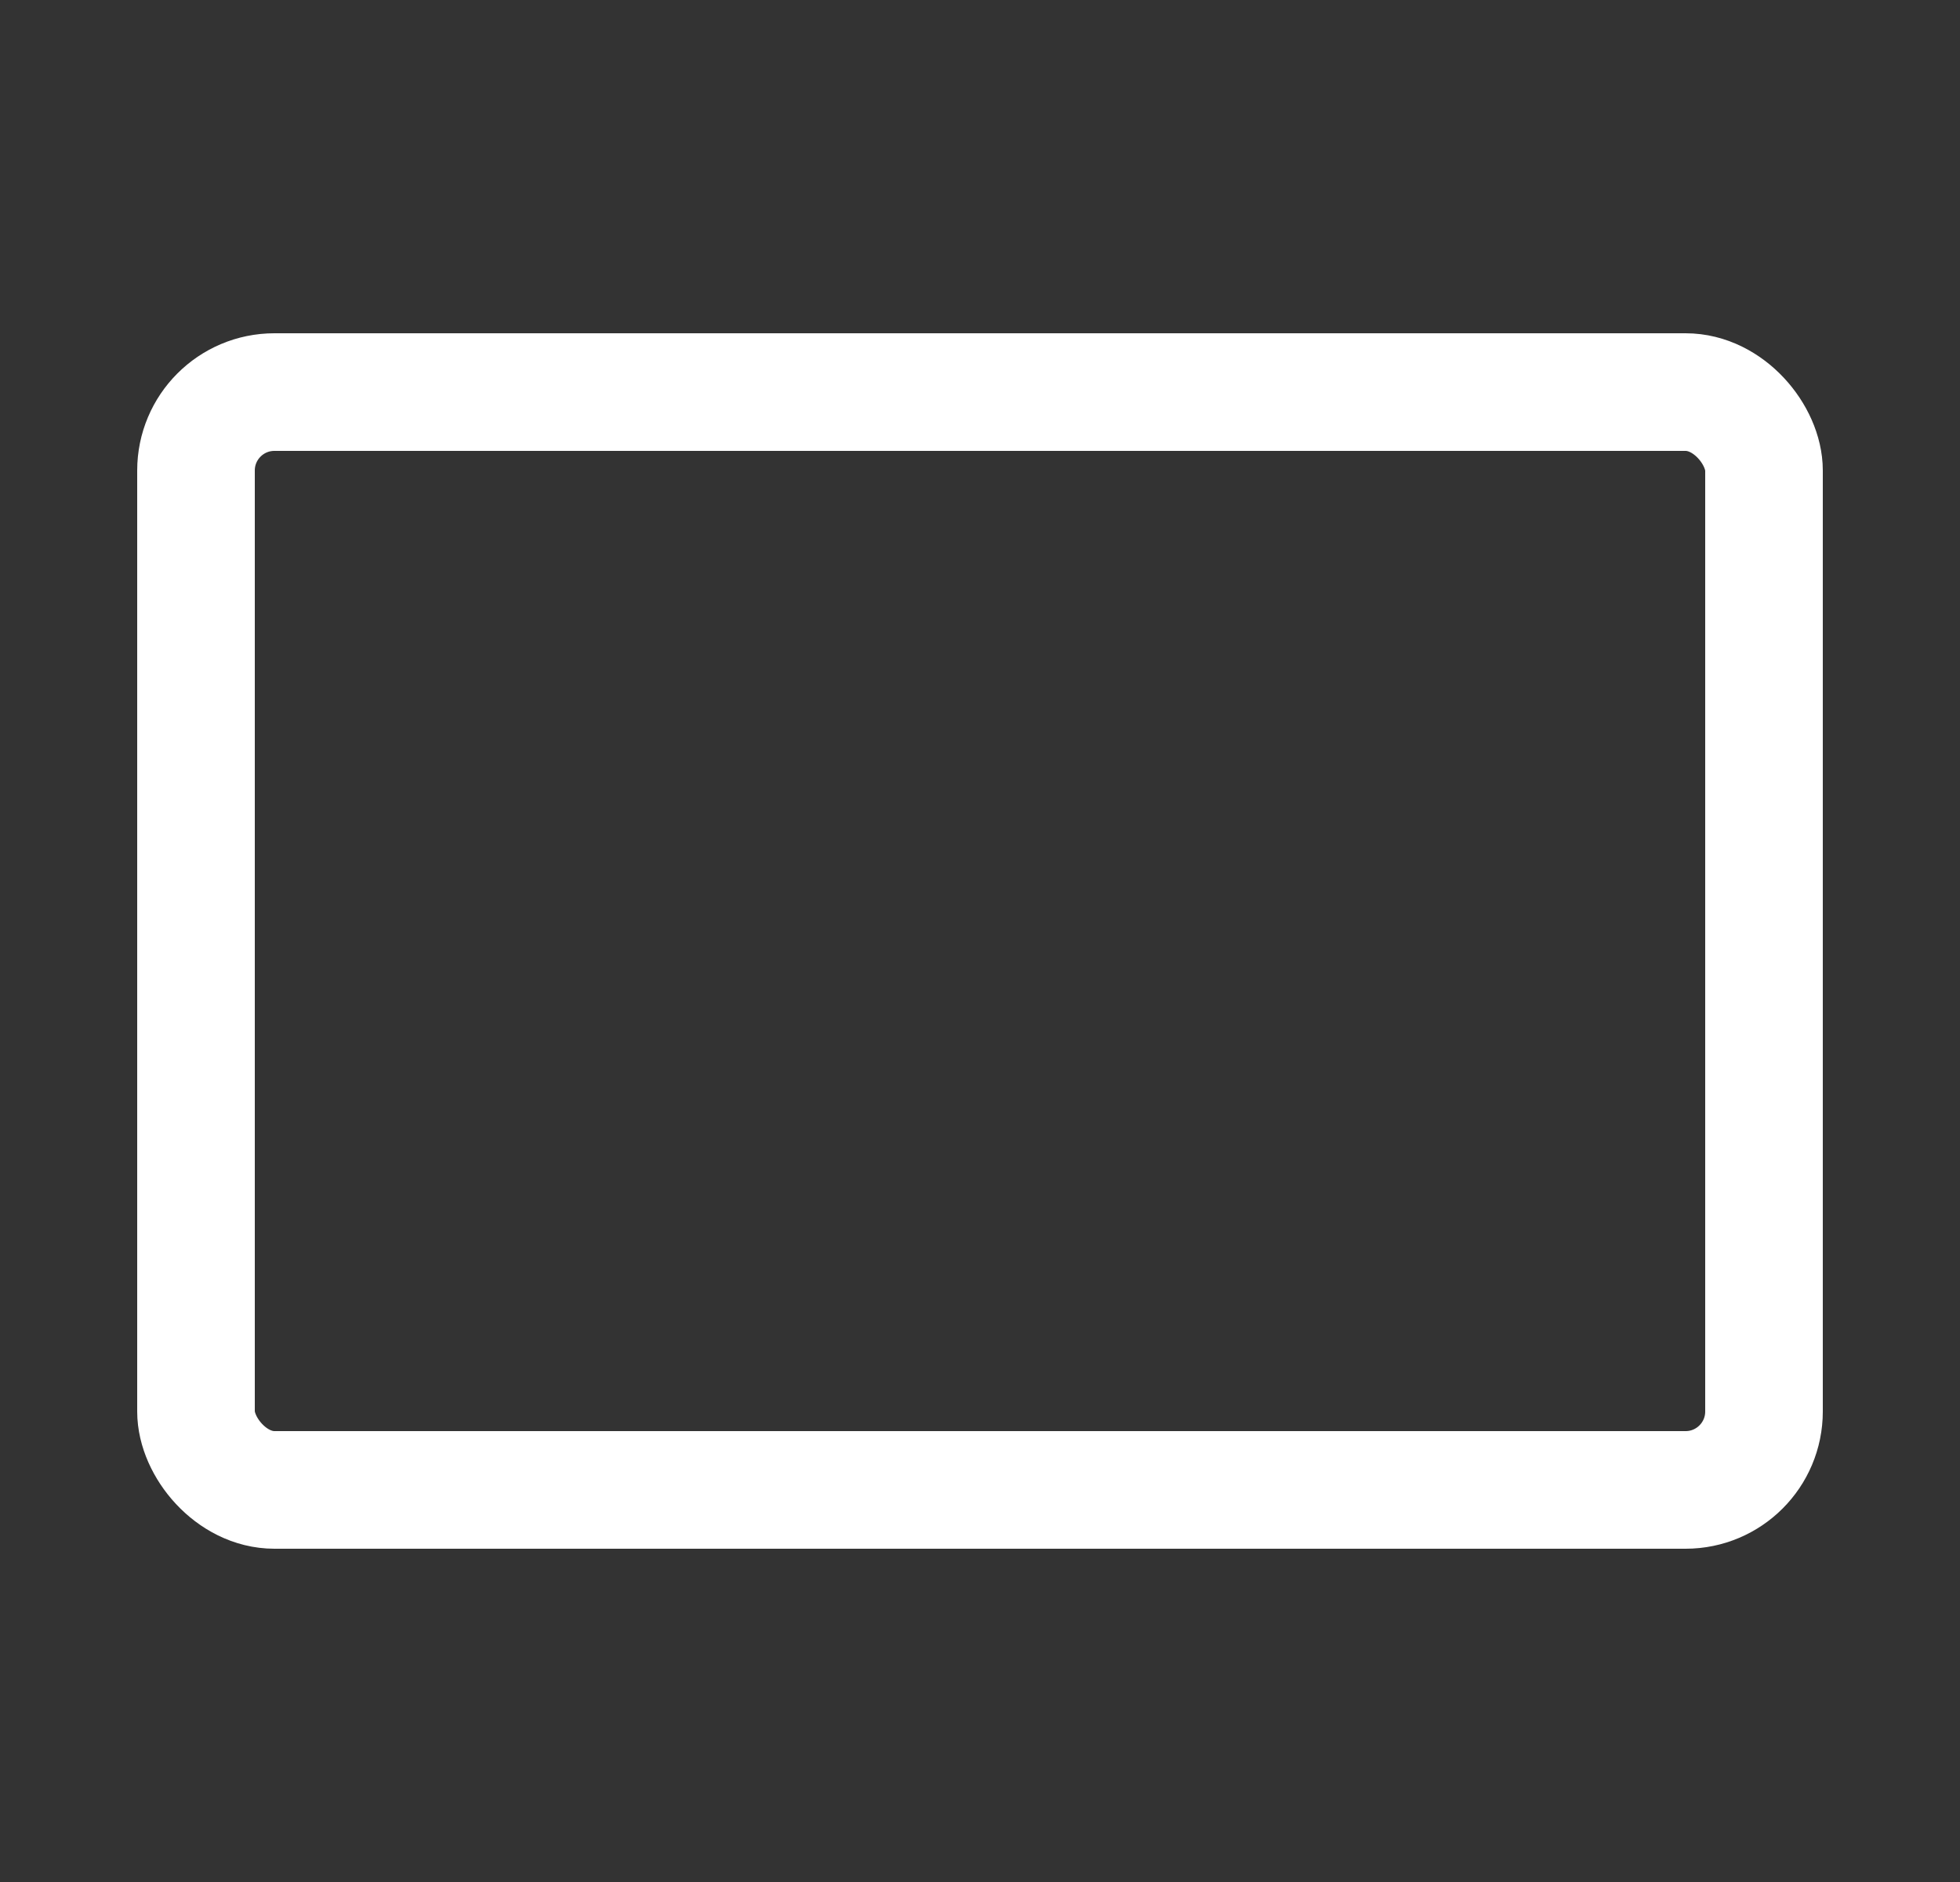 <svg width="25" height="24" viewBox="0 0 25 24" fill="none" xmlns="http://www.w3.org/2000/svg">
<rect x="0" y="0" width="25" height="24" fill="#333333" stroke="none"/>
<rect x="2.5" y="5" width="20" height="14" rx="1" stroke="white" stroke-width="1.5" stroke-linejoin="round"/>
</svg>
